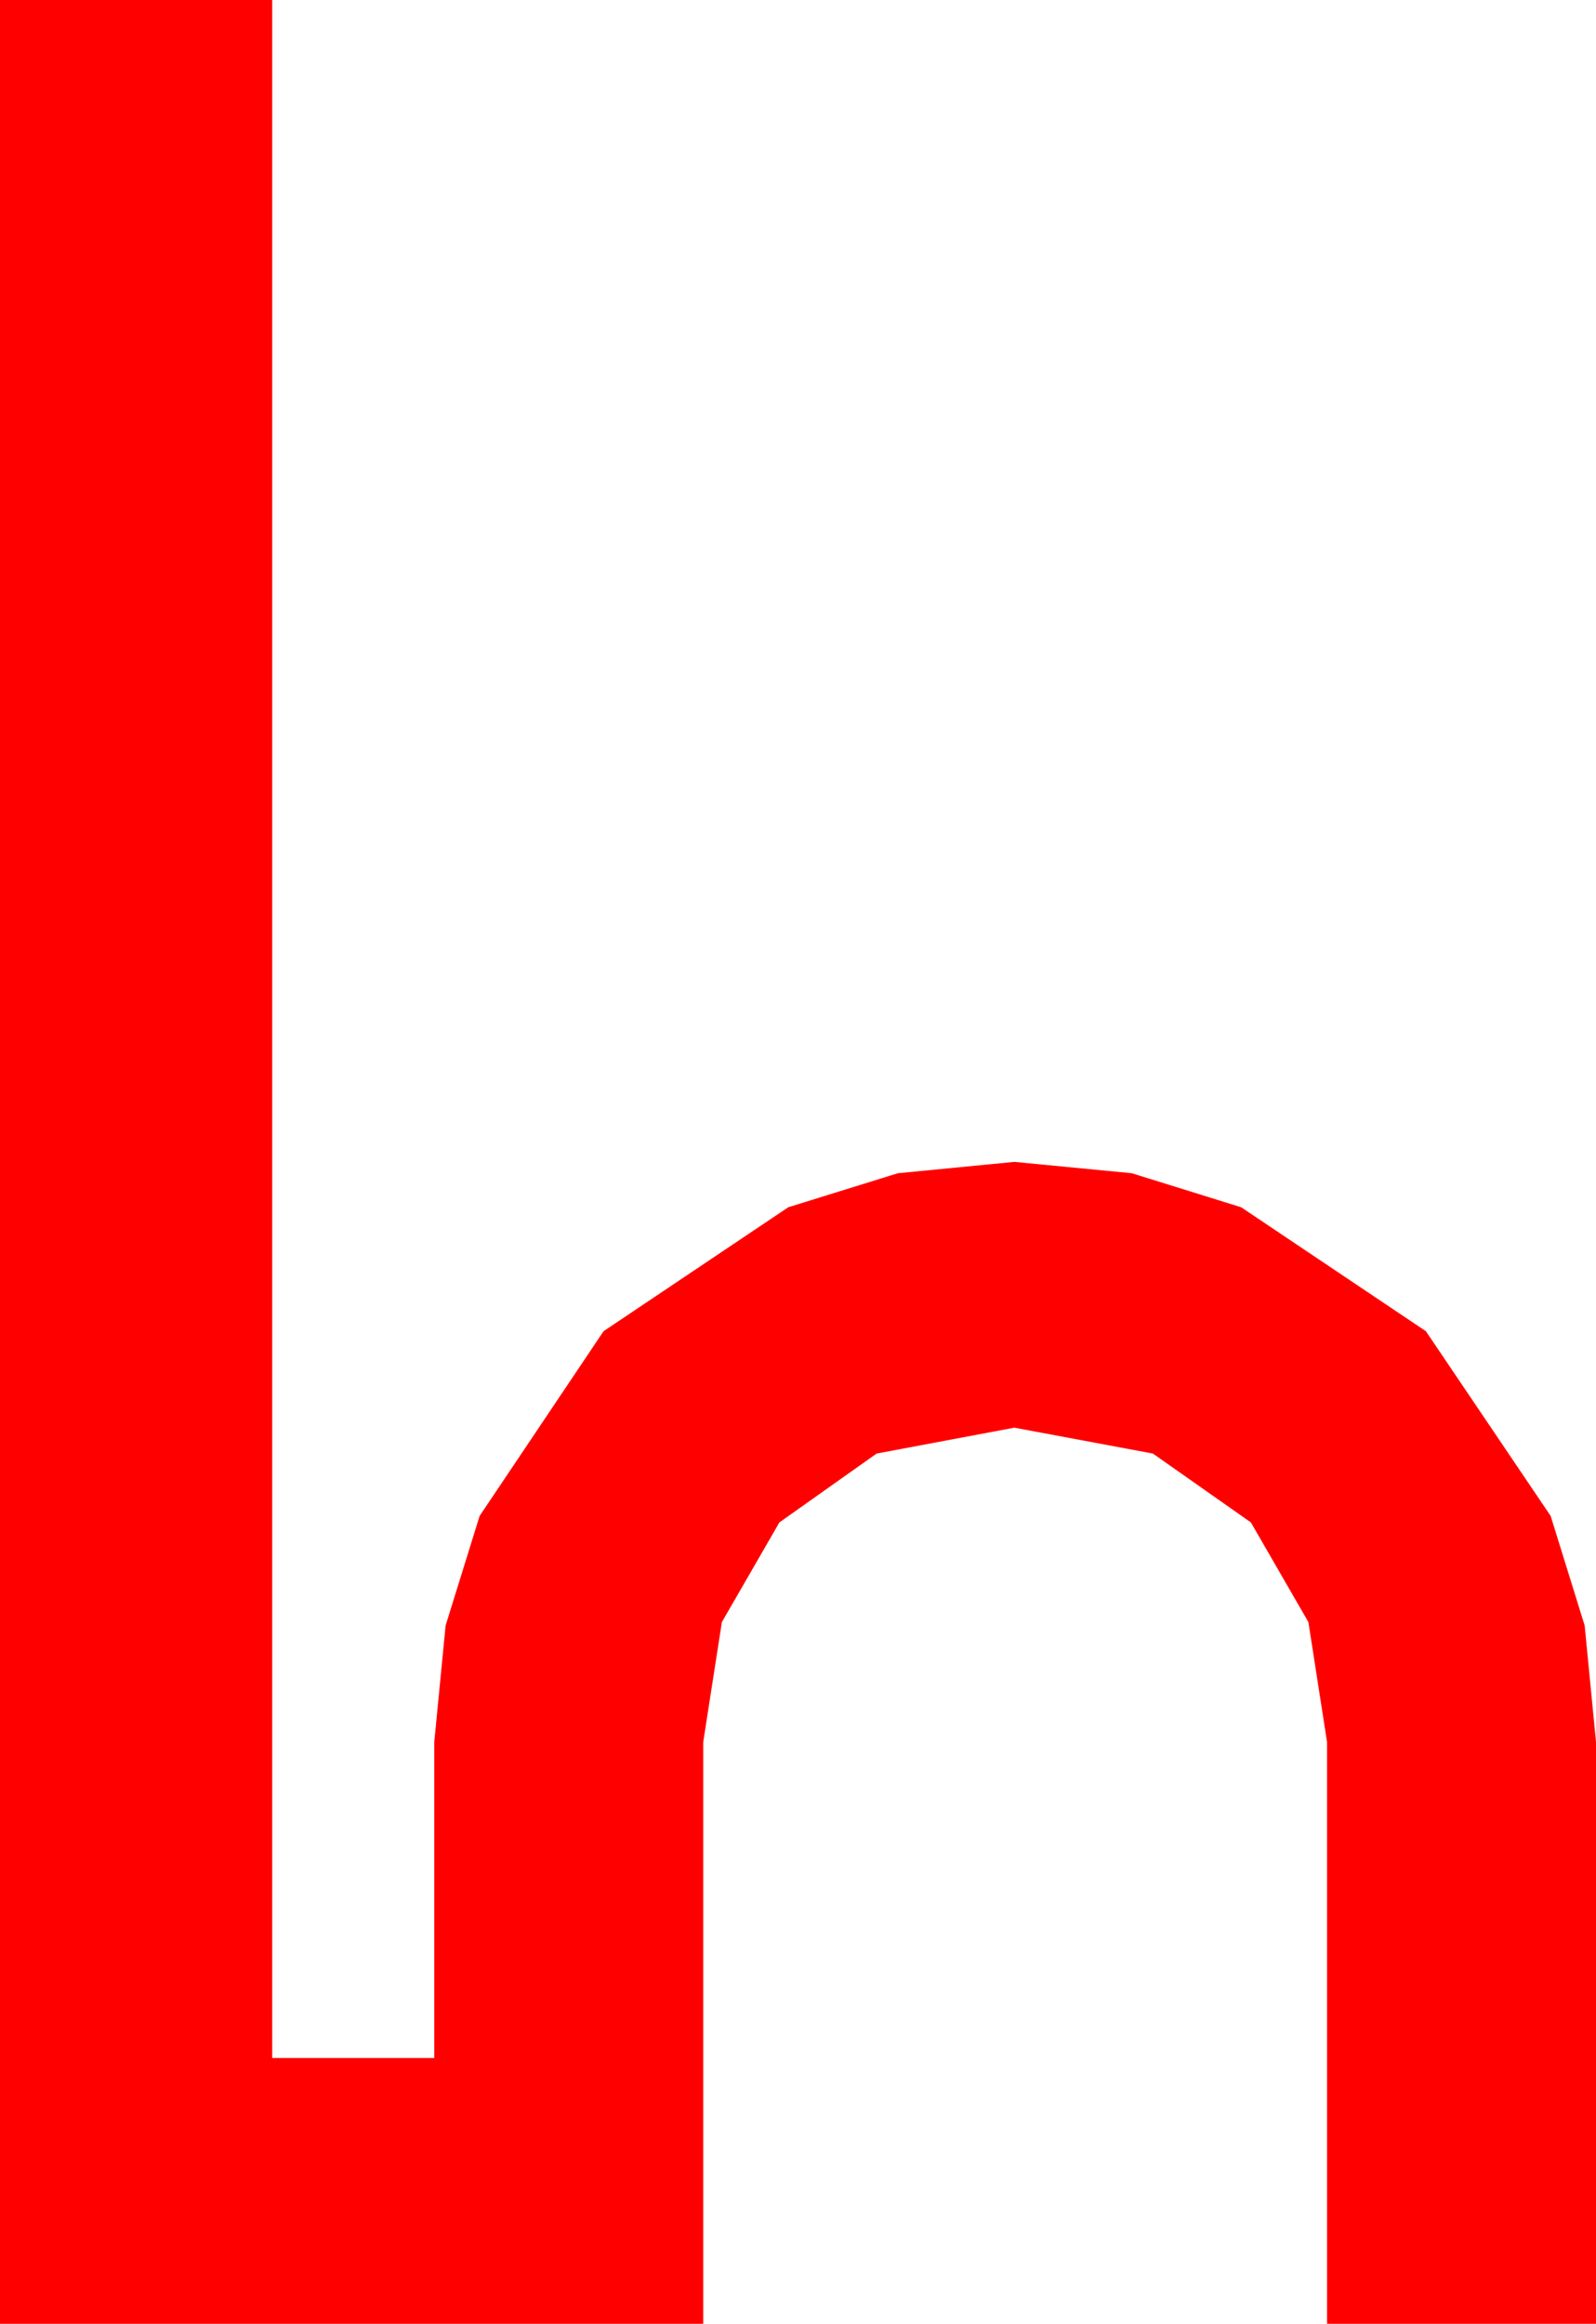 <?xml version="1.0" encoding="utf-8"?>
<!DOCTYPE svg PUBLIC "-//W3C//DTD SVG 1.1//EN" "http://www.w3.org/Graphics/SVG/1.1/DTD/svg11.dtd">
<svg width="28.857" height="42.012" xmlns="http://www.w3.org/2000/svg" xmlns:xlink="http://www.w3.org/1999/xlink" xmlns:xml="http://www.w3.org/XML/1998/namespace" version="1.1">
  <g>
    <g>
      <path style="fill:#FF0000;fill-opacity:1" d="M0,0L4.922,0 4.922,37.207 7.852,37.207 7.852,31.494 8.057,29.388 8.672,27.407 10.913,24.067 14.253,21.826 16.234,21.211 18.34,21.006 20.464,21.211 22.441,21.826 25.781,24.067 28.037,27.407 28.652,29.388 28.857,31.494 28.857,42.012 23.994,42.012 23.994,31.494 23.657,29.326 22.617,27.524 20.845,26.279 18.34,25.811 15.85,26.279 14.092,27.524 13.052,29.326 12.715,31.494 12.715,42.012 0,42.012 0,0z" />
    </g>
  </g>
</svg>